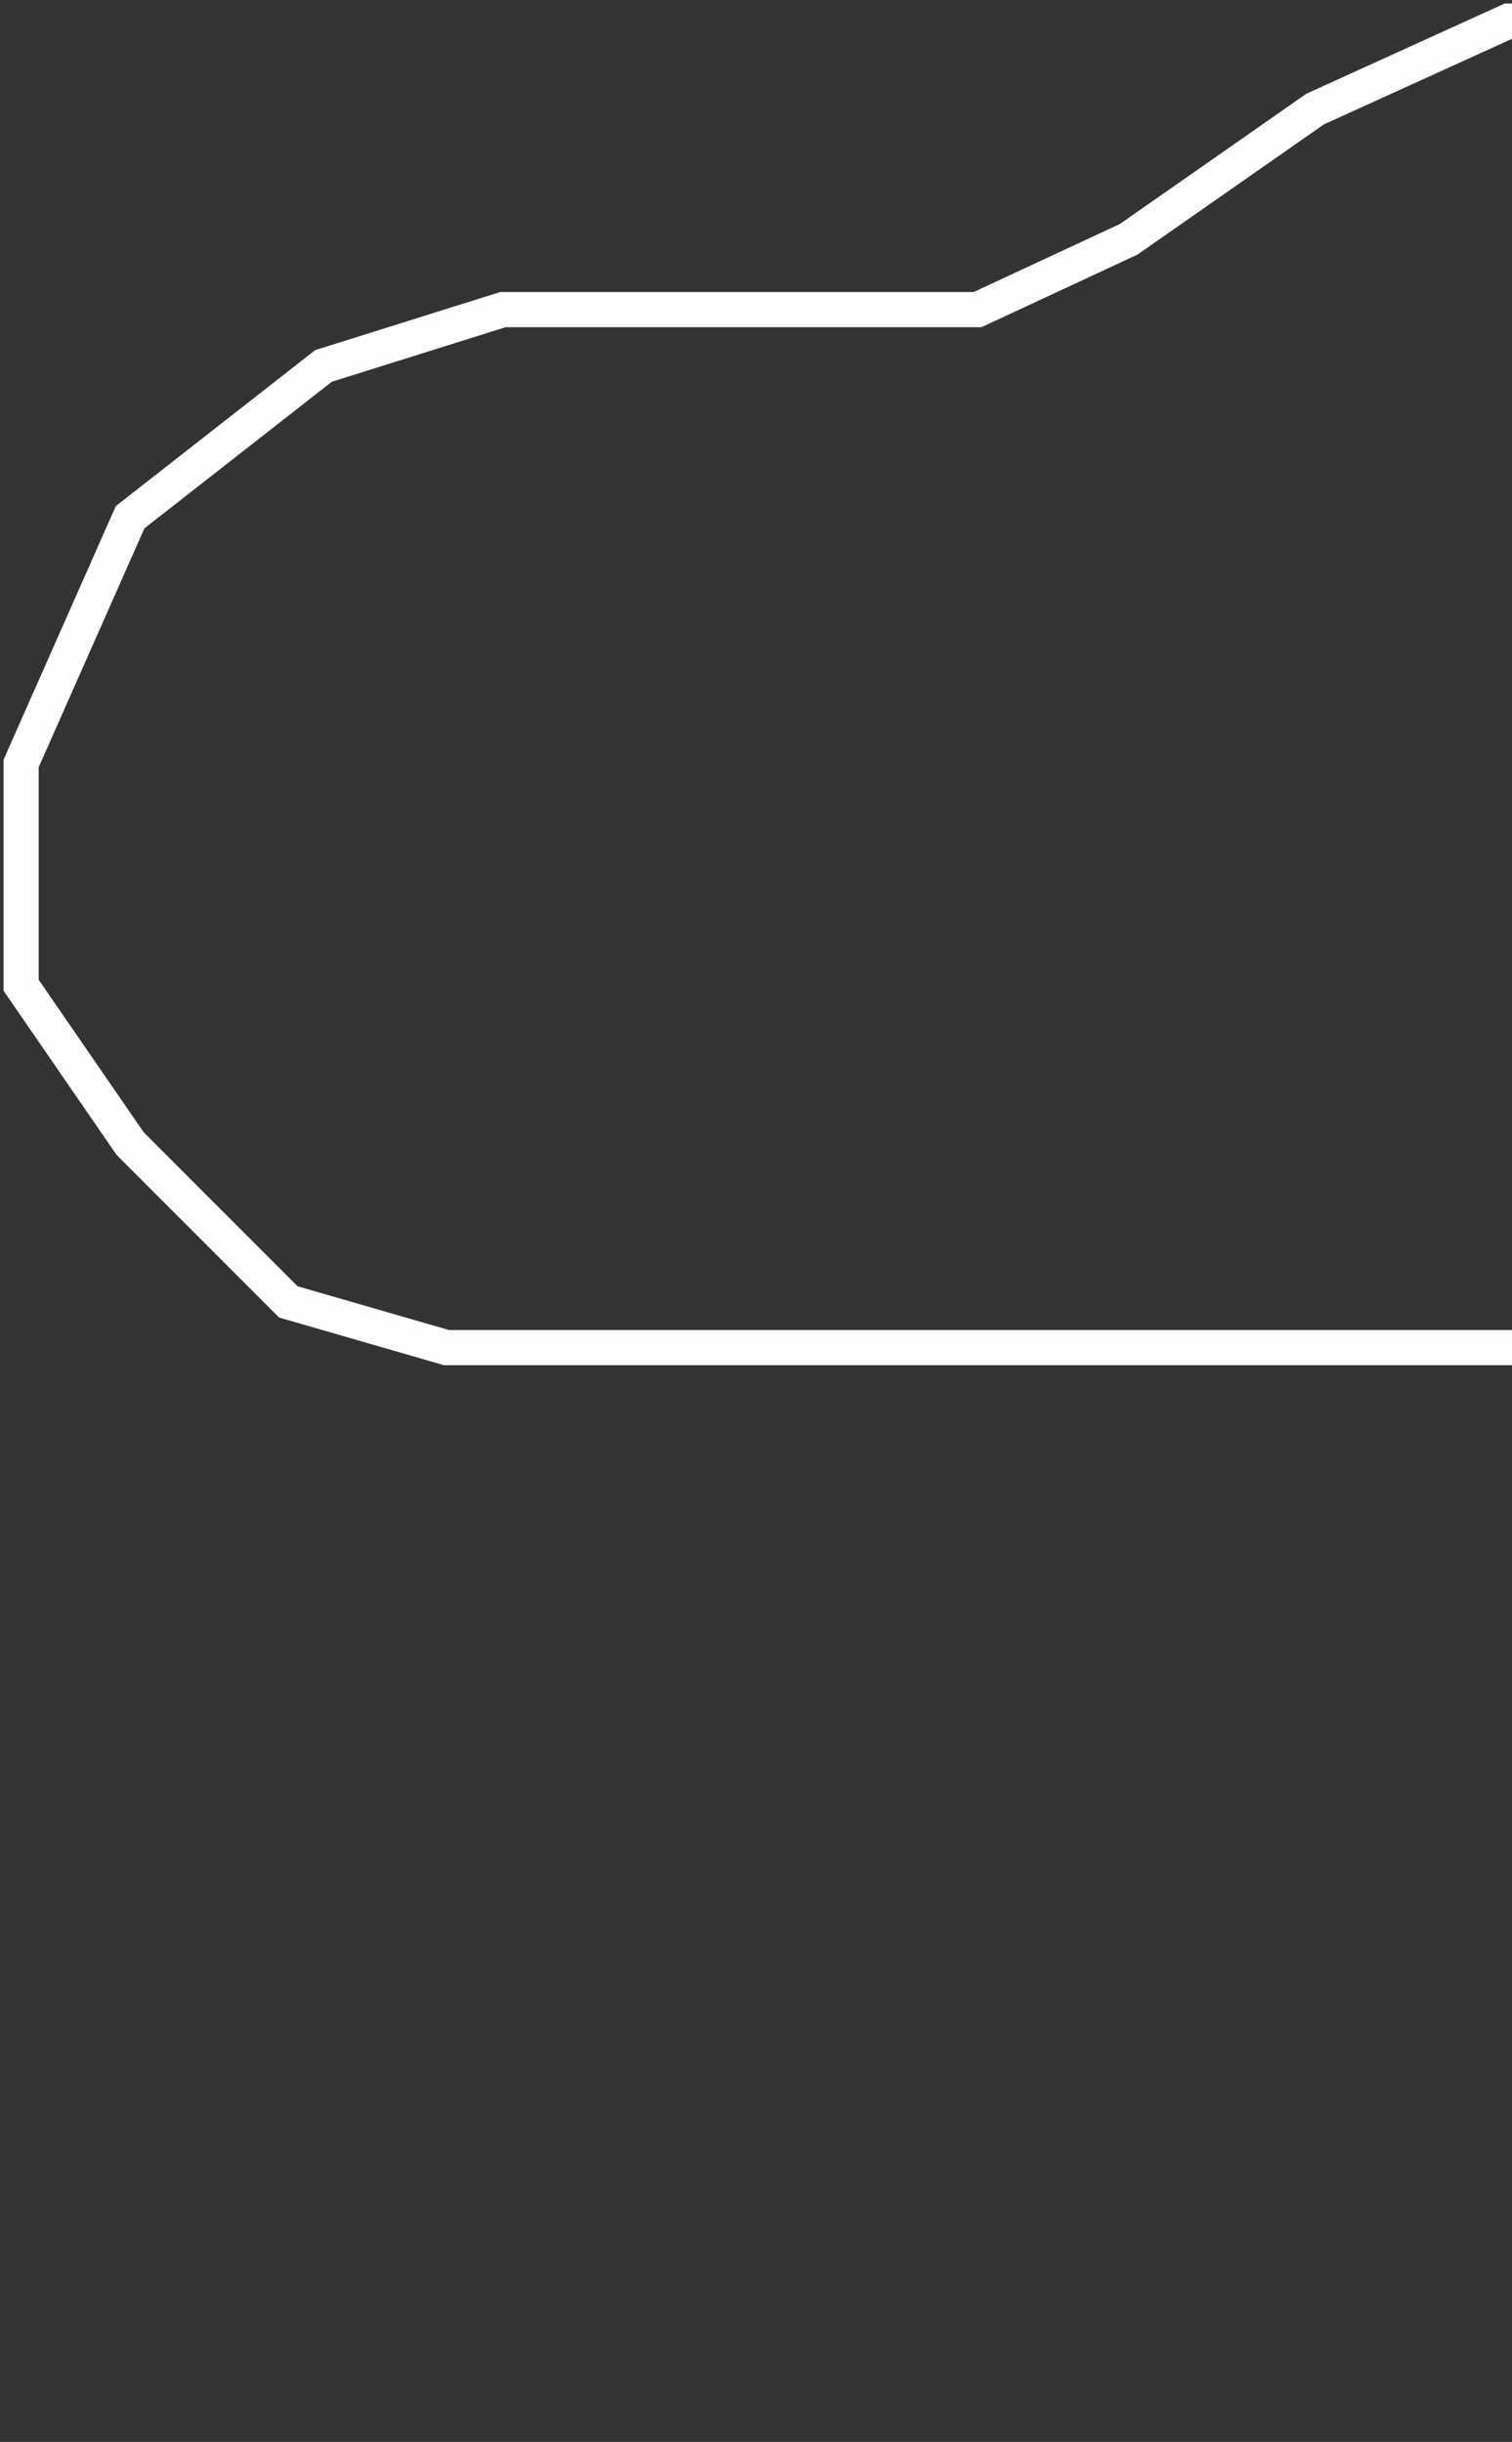 <svg width="215" height="347" viewBox="0 0 215 347"  fill="none" xmlns="http://www.w3.org/2000/svg">
<rect x="0" y="0" width="215" height="347" fill="#333333" stroke="none"/>
<path d="M18.5 73.5L3 108.5V140L18.5 162.5L41 185L63.5 191.5H257.5L273 185L281 162.5V44L265 15.5L239 3H214.5L187 15.5L160.5 34L139 44H71.5L46 52L18.5 73.5Z" stroke="#FFFEFE" stroke-width="5"/>
</svg>
